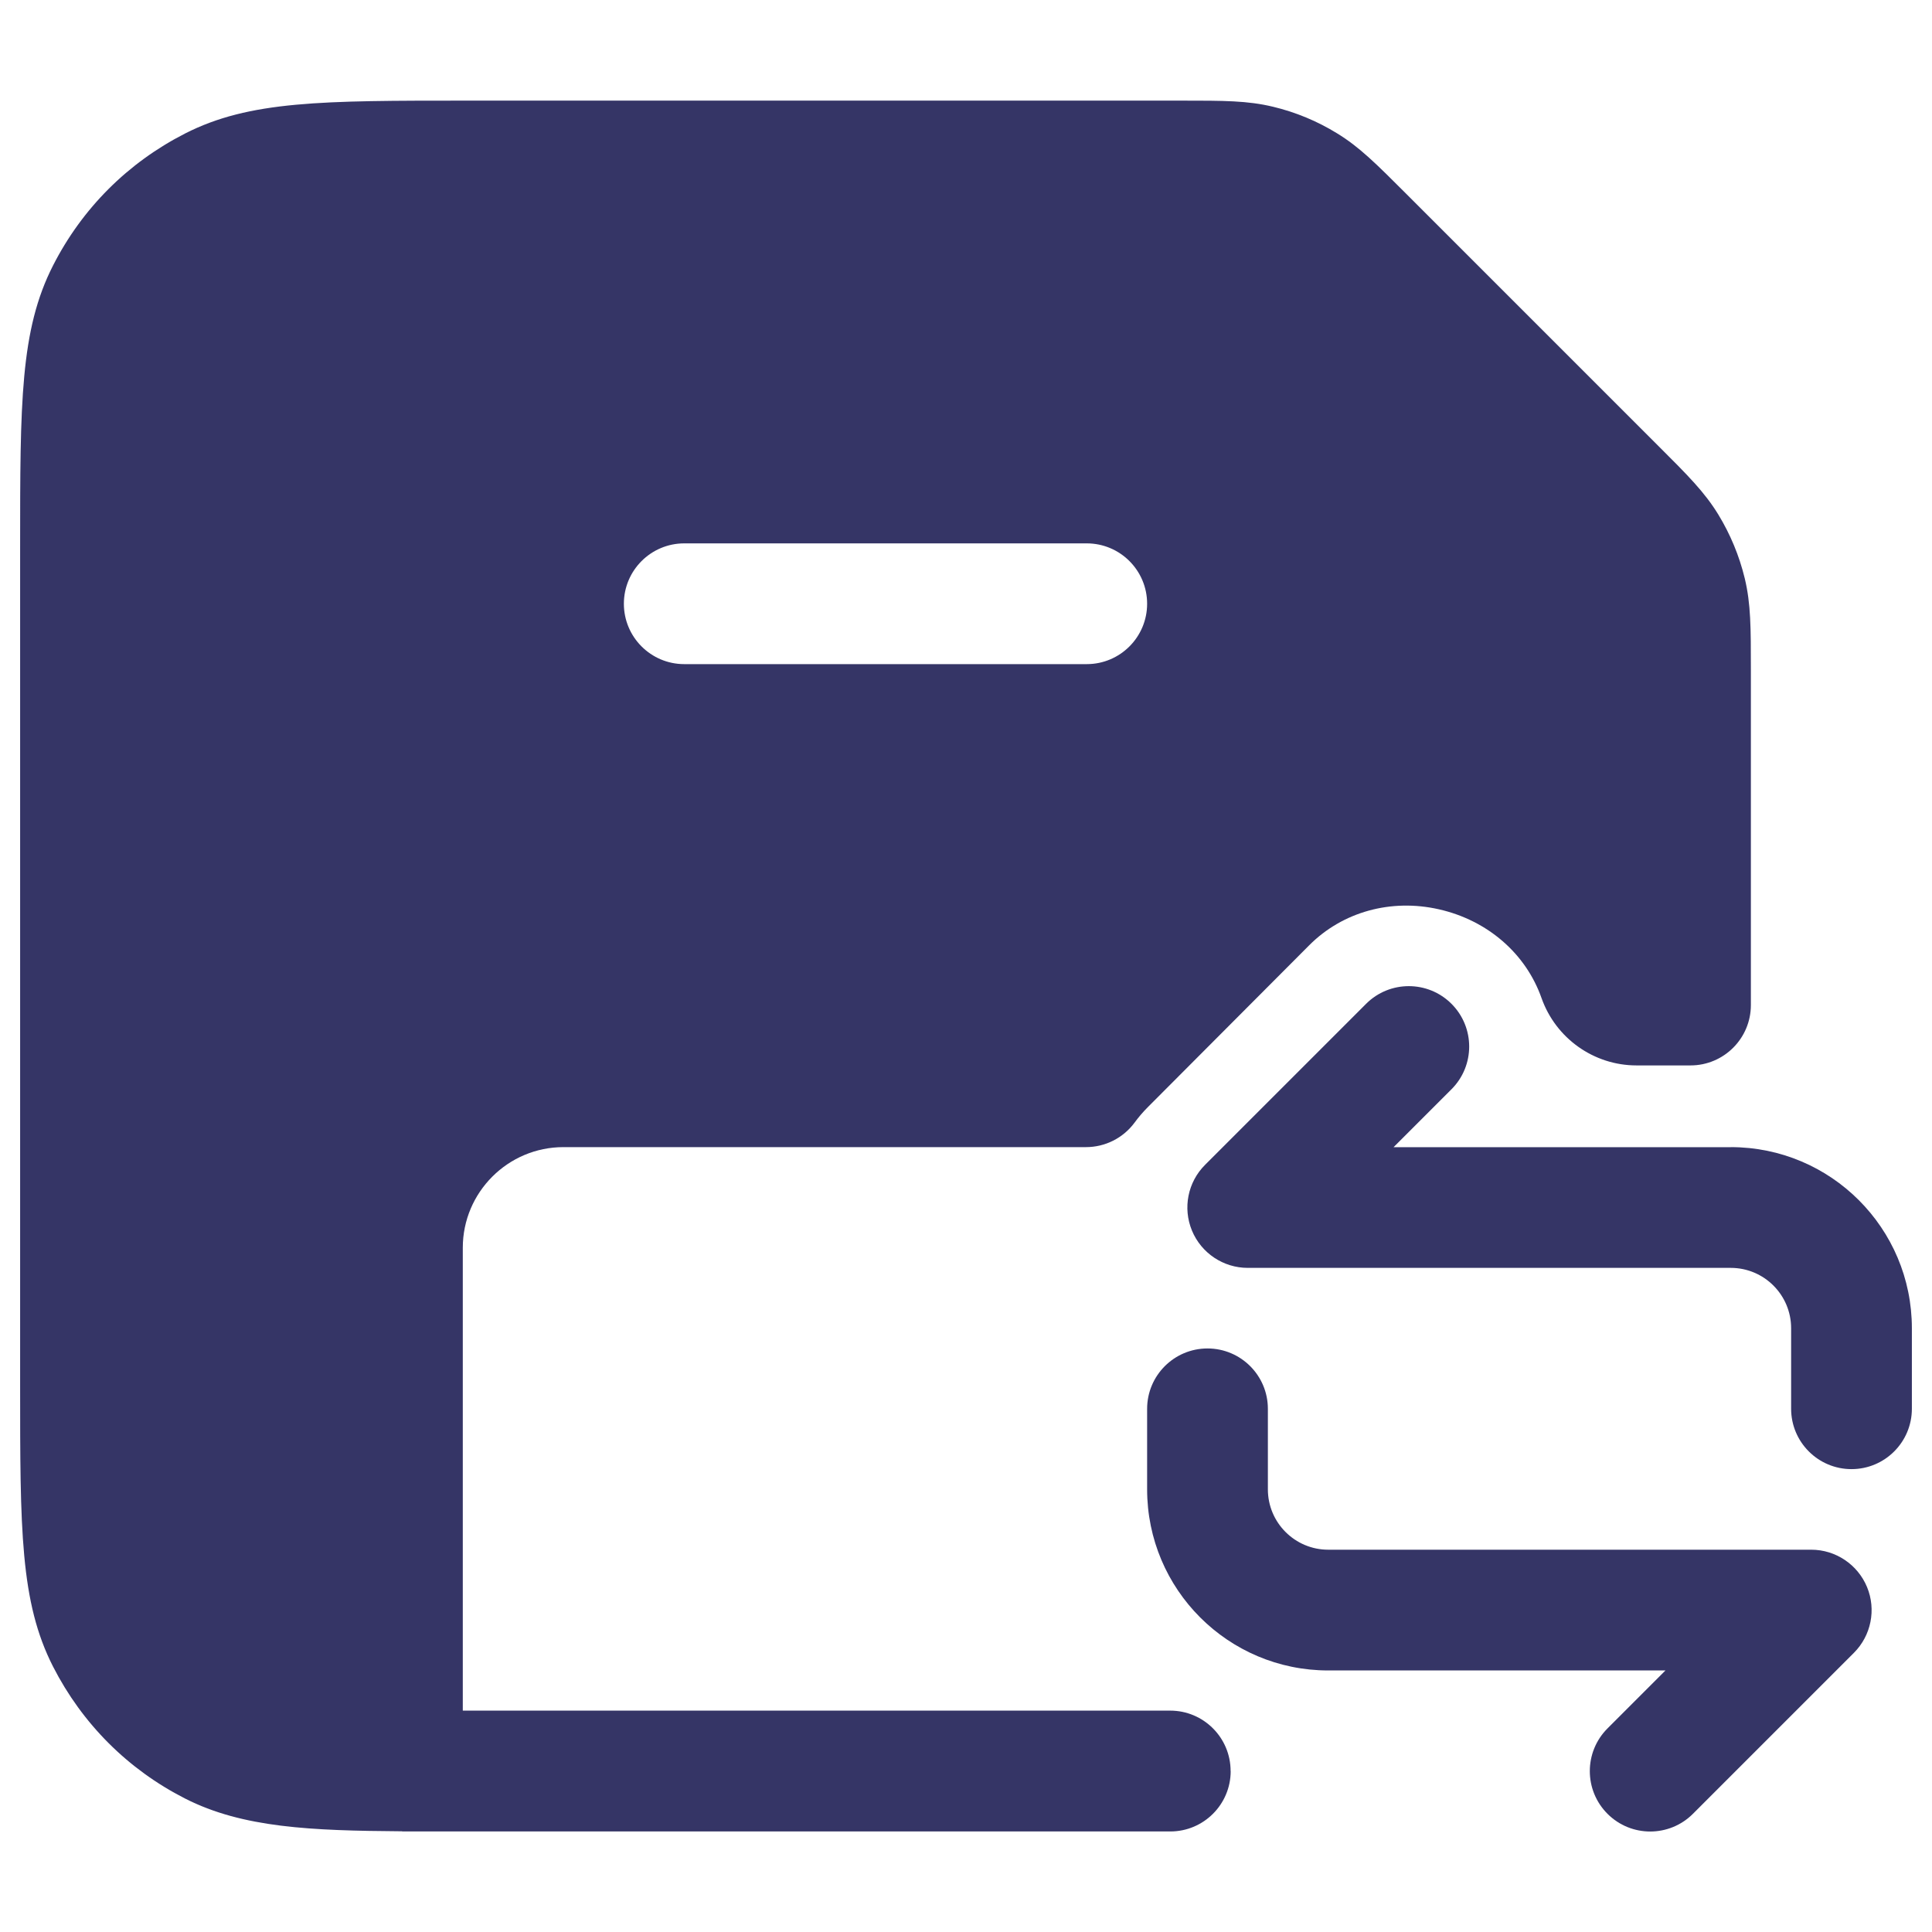 <svg width="24" height="24" viewBox="0 0 24 24" fill="none" xmlns="http://www.w3.org/2000/svg">
<path fill-rule="evenodd" clip-rule="evenodd" d="M14.538 22.751C14.952 22.751 15.288 22.415 15.288 22.001L15.287 22C15.287 21.586 14.951 21.25 14.537 21.25H5.749V15.5C5.749 14.811 6.31 14.25 6.999 14.25H13.49C13.728 14.25 13.951 14.138 14.093 13.947C14.144 13.877 14.201 13.811 14.263 13.749L16.263 11.743C16.676 11.328 17.278 11.16 17.876 11.296C18.479 11.433 18.955 11.845 19.15 12.4C19.327 12.899 19.8 13.235 20.329 13.235H21C21.414 13.235 21.75 12.899 21.75 12.485V8.325C21.75 7.795 21.75 7.502 21.674 7.185C21.606 6.904 21.495 6.637 21.345 6.391C21.174 6.112 20.968 5.906 20.593 5.532L17.468 2.407C17.093 2.032 16.886 1.825 16.609 1.656C16.364 1.505 16.097 1.394 15.814 1.326C15.497 1.25 15.205 1.25 14.675 1.25H5.8C4.002 1.25 3.1 1.25 2.298 1.659C1.587 2.022 1.021 2.588 0.659 3.298C0.25 4.1 0.25 5.003 0.25 6.801V17.201C0.25 18.998 0.25 19.901 0.659 20.703C1.022 21.413 1.588 21.98 2.299 22.342C3.015 22.707 3.868 22.741 4.993 22.749L5 22.751H14.538ZM13.5 6.75C13.914 6.75 14.25 7.086 14.25 7.5C14.25 7.914 13.914 8.25 13.5 8.25H8.5C8.086 8.25 7.75 7.914 7.75 7.5C7.75 7.086 8.086 6.75 8.5 6.75L13.5 6.75Z" fill="#353566"/>
<path d="M17.311 14.251H21.5V14.25C22.743 14.25 23.75 15.257 23.75 16.5V17.5C23.75 17.914 23.414 18.25 23 18.25C22.586 18.25 22.25 17.914 22.25 17.5V16.5C22.25 16.086 21.914 15.75 21.5 15.75H15.5C15.197 15.75 14.923 15.567 14.807 15.287C14.691 15.007 14.755 14.684 14.97 14.47L16.97 12.47C17.263 12.177 17.738 12.177 18.031 12.47C18.324 12.763 18.324 13.238 18.031 13.531L17.311 14.251Z" fill="#353566"/>
<path d="M16.5 19.251H22.5C22.803 19.251 23.077 19.435 23.193 19.715C23.309 19.995 23.244 20.318 23.03 20.532L21.03 22.532C20.737 22.825 20.262 22.825 19.969 22.532C19.676 22.239 19.676 21.764 19.969 21.471L20.689 20.751H16.5C15.257 20.751 14.25 19.744 14.25 18.501V17.501C14.25 17.087 14.586 16.751 15 16.751C15.414 16.751 15.75 17.087 15.75 17.501V18.501C15.75 18.915 16.086 19.251 16.5 19.251Z" fill="#353566"/>
</svg>
